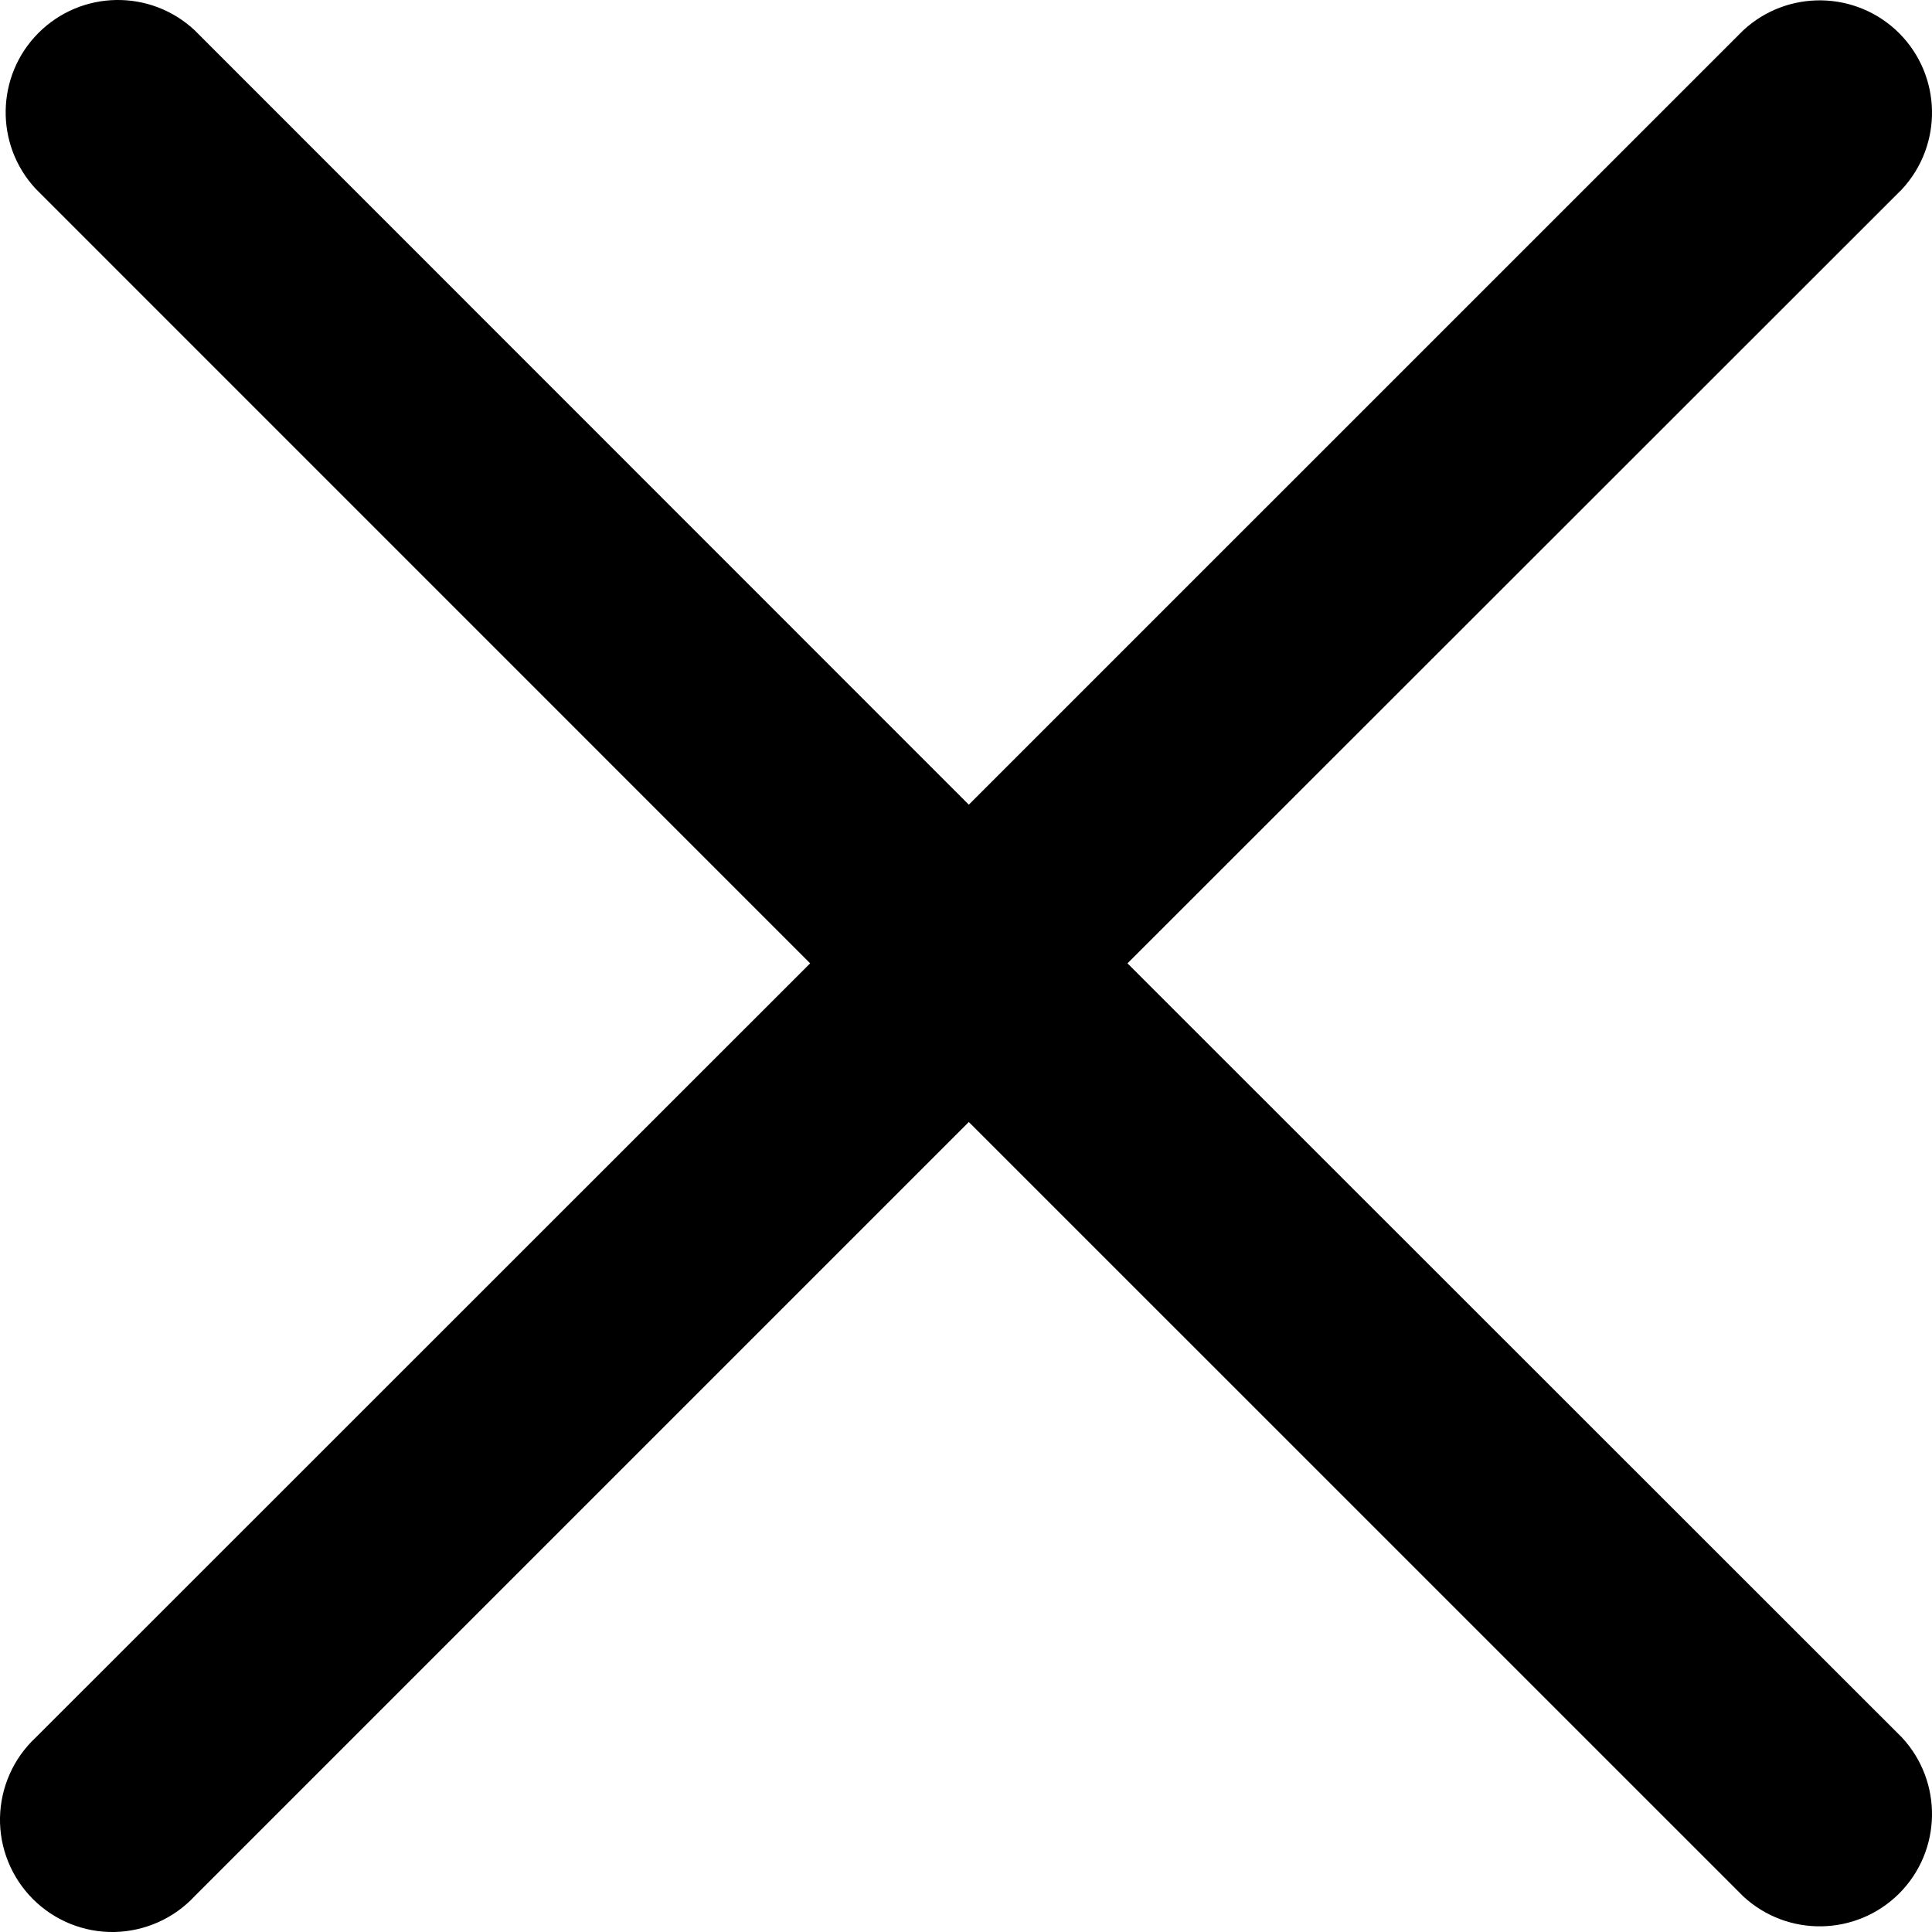 <svg width="24" height="24" viewBox="0 0 24 24" fill="none" xmlns="http://www.w3.org/2000/svg">
<path d="M14.006 11.967L23.627 2.351C24.137 1.8 24.123 0.945 23.592 0.412C23.06 -0.118 22.204 -0.133 21.654 0.378L12.035 9.996L2.417 0.375C1.866 -0.138 1.01 -0.123 0.478 0.409C-0.052 0.94 -0.067 1.797 0.444 2.346L10.064 11.967L0.444 21.584C0.167 21.842 0.008 22.201 0 22.579C-0.007 22.959 0.142 23.324 0.409 23.591C0.676 23.858 1.041 24.007 1.421 24C1.799 23.992 2.159 23.833 2.417 23.556L12.035 13.938L21.654 23.556C22.204 24.067 23.06 24.052 23.592 23.522C24.123 22.99 24.137 22.134 23.627 21.584L14.006 11.967Z" fill="black"/>
</svg>
